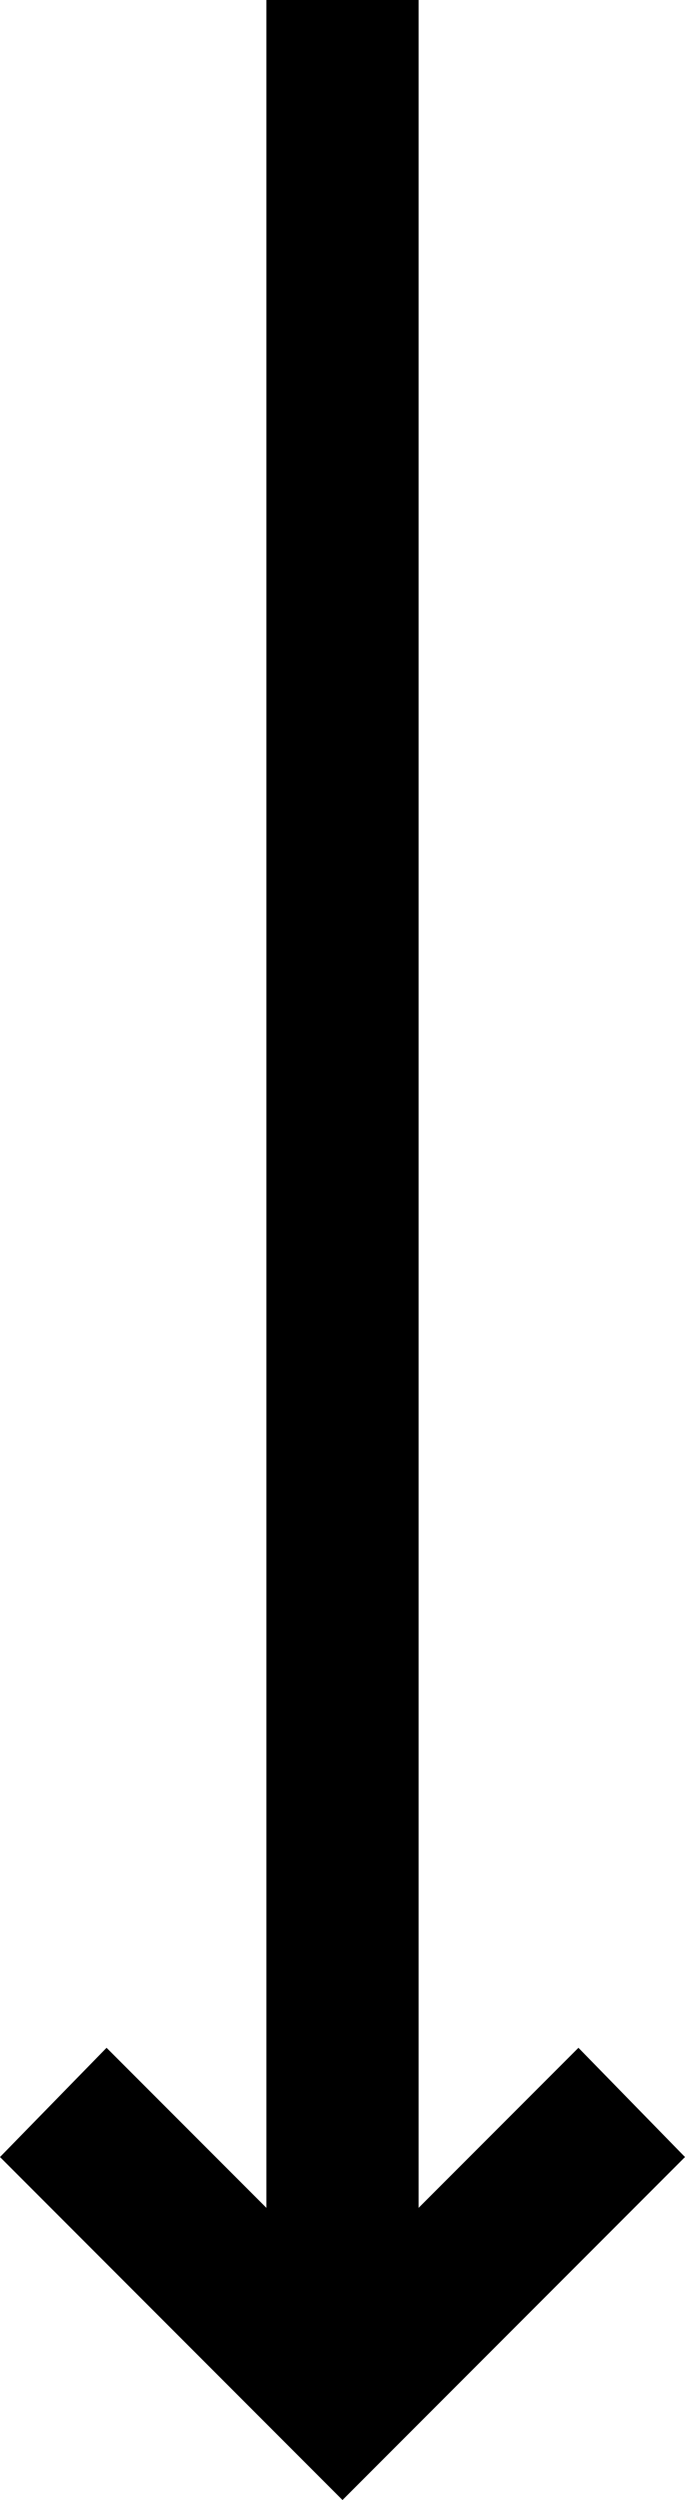<?xml version="1.0" encoding="utf-8"?>
<!-- Generator: Adobe Illustrator 27.2.0, SVG Export Plug-In . SVG Version: 6.00 Build 0)  -->
<svg version="1.1" id="Layer_1" xmlns="http://www.w3.org/2000/svg" xmlns:xlink="http://www.w3.org/1999/xlink" x="0px" y="0px"
	 viewBox="0 0 27 98.4" style="enable-background:new 0 0 27 98.4;" xml:space="preserve">
<polygon points="22.8,80.6 16.5,86.9 16.5,0 10.5,0 10.5,86.9 4.2,80.6 0,84.9 13.5,98.4 13.5,98.4 13.5,98.4 27,84.9 "/>
</svg>
